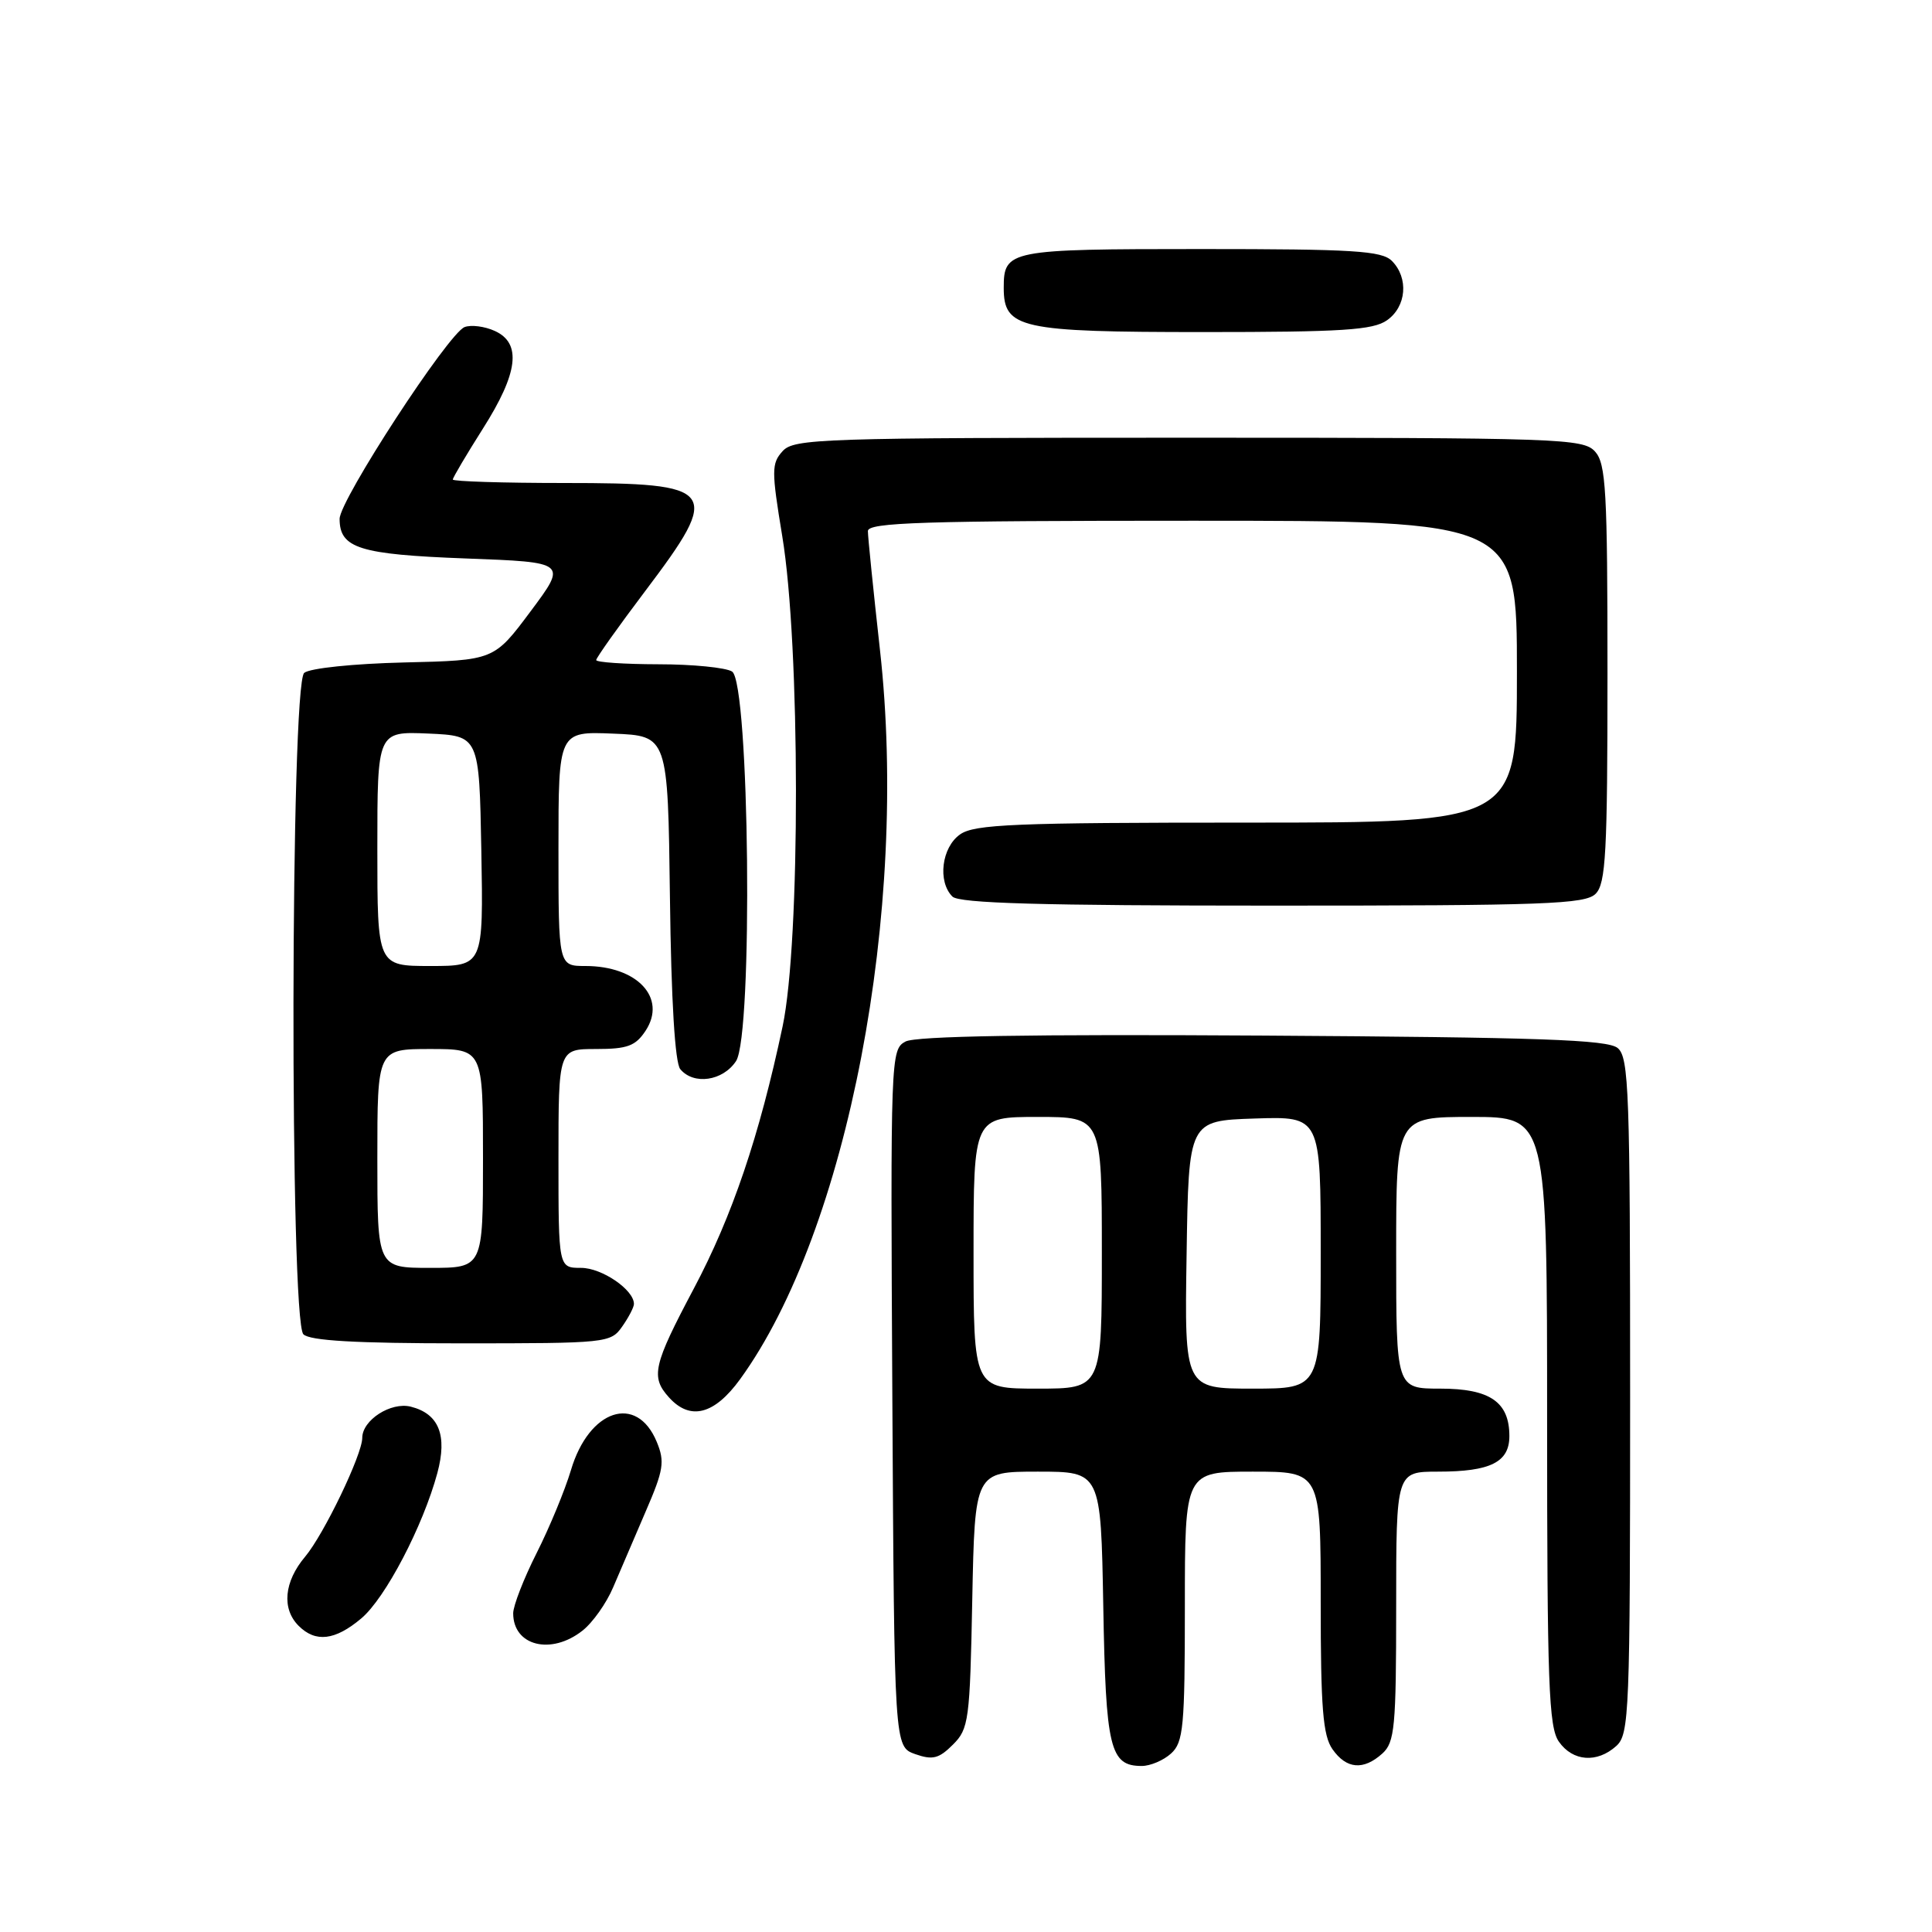 <?xml version="1.0" encoding="UTF-8" standalone="no"?>
<!DOCTYPE svg PUBLIC "-//W3C//DTD SVG 1.1//EN" "http://www.w3.org/Graphics/SVG/1.1/DTD/svg11.dtd" >
<svg xmlns="http://www.w3.org/2000/svg" xmlns:xlink="http://www.w3.org/1999/xlink" version="1.1" viewBox="0 0 256 256">
 <g >
 <path fill="currentColor"
d=" M 155.17 232.35 C 156.81 230.86 157.00 228.86 157.00 212.85 C 157.00 195.00 157.00 195.00 166.00 195.00 C 175.00 195.00 175.00 195.00 175.00 212.28 C 175.00 226.30 175.29 229.97 176.56 231.78 C 178.41 234.42 180.66 234.61 183.17 232.35 C 184.81 230.86 185.00 228.86 185.00 212.85 C 185.00 195.00 185.00 195.00 190.57 195.00 C 197.49 195.00 200.00 193.75 200.00 190.29 C 200.00 185.77 197.43 184.00 190.85 184.00 C 185.00 184.00 185.00 184.00 185.00 166.00 C 185.00 148.00 185.00 148.00 195.00 148.00 C 205.00 148.00 205.00 148.00 205.00 188.28 C 205.00 223.11 205.21 228.86 206.56 230.78 C 208.40 233.41 211.62 233.65 214.17 231.35 C 215.89 229.79 216.00 227.02 216.00 184.97 C 216.00 144.60 215.84 140.11 214.35 138.87 C 213.01 137.76 204.00 137.45 167.34 137.22 C 136.52 137.03 121.34 137.28 119.98 138.01 C 118.02 139.06 117.99 139.98 118.24 185.27 C 118.50 231.45 118.50 231.45 121.27 232.43 C 123.58 233.24 124.41 233.03 126.27 231.17 C 128.37 229.08 128.52 227.96 128.83 211.97 C 129.17 195.00 129.17 195.00 137.52 195.00 C 145.87 195.00 145.87 195.00 146.19 212.85 C 146.52 231.71 147.07 234.00 151.29 234.00 C 152.42 234.00 154.17 233.26 155.17 232.35 Z  M 77.18 216.07 C 78.53 215.01 80.36 212.43 81.25 210.32 C 82.14 208.22 84.08 203.70 85.56 200.27 C 87.94 194.78 88.11 193.68 87.02 191.05 C 84.37 184.65 78.04 186.74 75.65 194.81 C 74.86 197.45 72.82 202.39 71.11 205.78 C 69.40 209.17 68.00 212.77 68.00 213.77 C 68.00 218.09 73.02 219.35 77.18 216.07 Z  M 47.87 214.45 C 51.06 211.77 56.05 202.22 57.95 195.19 C 59.30 190.18 58.16 187.33 54.43 186.39 C 51.79 185.73 48.00 188.17 48.00 190.53 C 48.00 192.74 42.91 203.32 40.43 206.27 C 37.64 209.58 37.30 213.16 39.57 215.43 C 41.82 217.68 44.40 217.37 47.87 214.45 Z  M 98.07 182.75 C 112.32 163.11 120.46 120.68 116.60 86.12 C 115.72 78.21 115.00 71.13 115.00 70.37 C 115.00 69.23 122.24 69.00 158.00 69.00 C 201.00 69.00 201.00 69.00 201.00 89.00 C 201.00 109.00 201.00 109.00 165.22 109.00 C 134.46 109.00 129.13 109.22 127.22 110.56 C 124.77 112.27 124.21 116.81 126.20 118.80 C 127.09 119.69 137.90 120.00 168.63 120.00 C 204.78 120.00 210.05 119.81 211.43 118.43 C 212.78 117.08 213.00 113.01 213.00 89.26 C 213.00 64.98 212.80 61.44 211.35 59.83 C 209.78 58.10 206.79 58.00 157.50 58.00 C 108.72 58.00 105.20 58.12 103.70 59.78 C 102.22 61.41 102.22 62.35 103.65 71.03 C 106.05 85.48 106.08 124.78 103.70 136.00 C 100.62 150.54 97.03 161.14 91.92 170.77 C 86.54 180.92 86.19 182.45 88.65 185.17 C 91.46 188.28 94.66 187.45 98.07 182.75 Z  M 82.44 175.78 C 83.30 174.56 84.00 173.21 84.00 172.78 C 84.00 170.90 79.75 168.00 77.00 168.00 C 74.00 168.00 74.00 168.00 74.00 153.50 C 74.00 139.00 74.00 139.00 78.98 139.00 C 83.15 139.00 84.21 138.60 85.55 136.57 C 88.39 132.23 84.45 128.00 77.57 128.00 C 74.00 128.00 74.00 128.00 74.00 112.46 C 74.00 96.91 74.00 96.91 81.25 97.21 C 88.50 97.50 88.50 97.50 88.77 118.92 C 88.94 132.67 89.44 140.82 90.14 141.67 C 91.92 143.81 95.79 143.24 97.53 140.60 C 99.80 137.13 99.32 90.44 97.00 88.98 C 96.17 88.46 91.79 88.02 87.25 88.02 C 82.71 88.01 79.00 87.76 79.00 87.46 C 79.00 87.17 81.92 83.05 85.50 78.31 C 95.70 64.80 95.10 64.00 74.80 64.00 C 66.66 64.00 60.00 63.79 60.00 63.54 C 60.00 63.29 61.80 60.25 63.99 56.79 C 68.67 49.42 69.15 45.48 65.56 43.85 C 64.22 43.24 62.42 43.01 61.56 43.34 C 59.41 44.16 45.00 66.27 45.00 68.75 C 45.00 72.65 47.62 73.47 61.73 74.00 C 75.16 74.50 75.16 74.50 70.31 81.00 C 65.46 87.50 65.46 87.50 53.54 87.78 C 46.85 87.94 41.05 88.54 40.31 89.16 C 38.48 90.67 38.38 174.98 40.20 176.80 C 41.05 177.65 47.12 178.00 61.14 178.00 C 80.41 178.00 80.92 177.95 82.44 175.78 Z  M 183.78 42.44 C 186.37 40.63 186.68 36.83 184.43 34.57 C 183.09 33.23 179.37 33.00 159.13 33.00 C 133.64 33.00 133.00 33.13 133.00 38.14 C 133.00 43.53 135.13 44.00 159.50 44.00 C 177.84 44.00 181.93 43.74 183.78 42.44 Z  M 129.00 166.00 C 129.00 148.00 129.00 148.00 137.50 148.00 C 146.00 148.00 146.00 148.00 146.00 166.00 C 146.00 184.00 146.00 184.00 137.50 184.00 C 129.00 184.00 129.00 184.00 129.00 166.00 Z  M 157.23 166.25 C 157.50 148.50 157.50 148.50 166.25 148.21 C 175.00 147.92 175.00 147.92 175.00 165.96 C 175.00 184.00 175.00 184.00 165.98 184.00 C 156.95 184.00 156.95 184.00 157.23 166.25 Z  M 50.00 153.50 C 50.00 139.00 50.00 139.00 57.00 139.00 C 64.00 139.00 64.00 139.00 64.00 153.50 C 64.00 168.00 64.00 168.00 57.00 168.00 C 50.00 168.00 50.00 168.00 50.00 153.50 Z  M 50.00 112.45 C 50.00 96.91 50.00 96.91 56.75 97.20 C 63.50 97.50 63.50 97.50 63.78 112.75 C 64.05 128.00 64.05 128.00 57.03 128.00 C 50.00 128.00 50.00 128.00 50.00 112.45 Z "/>
</g>
</svg>